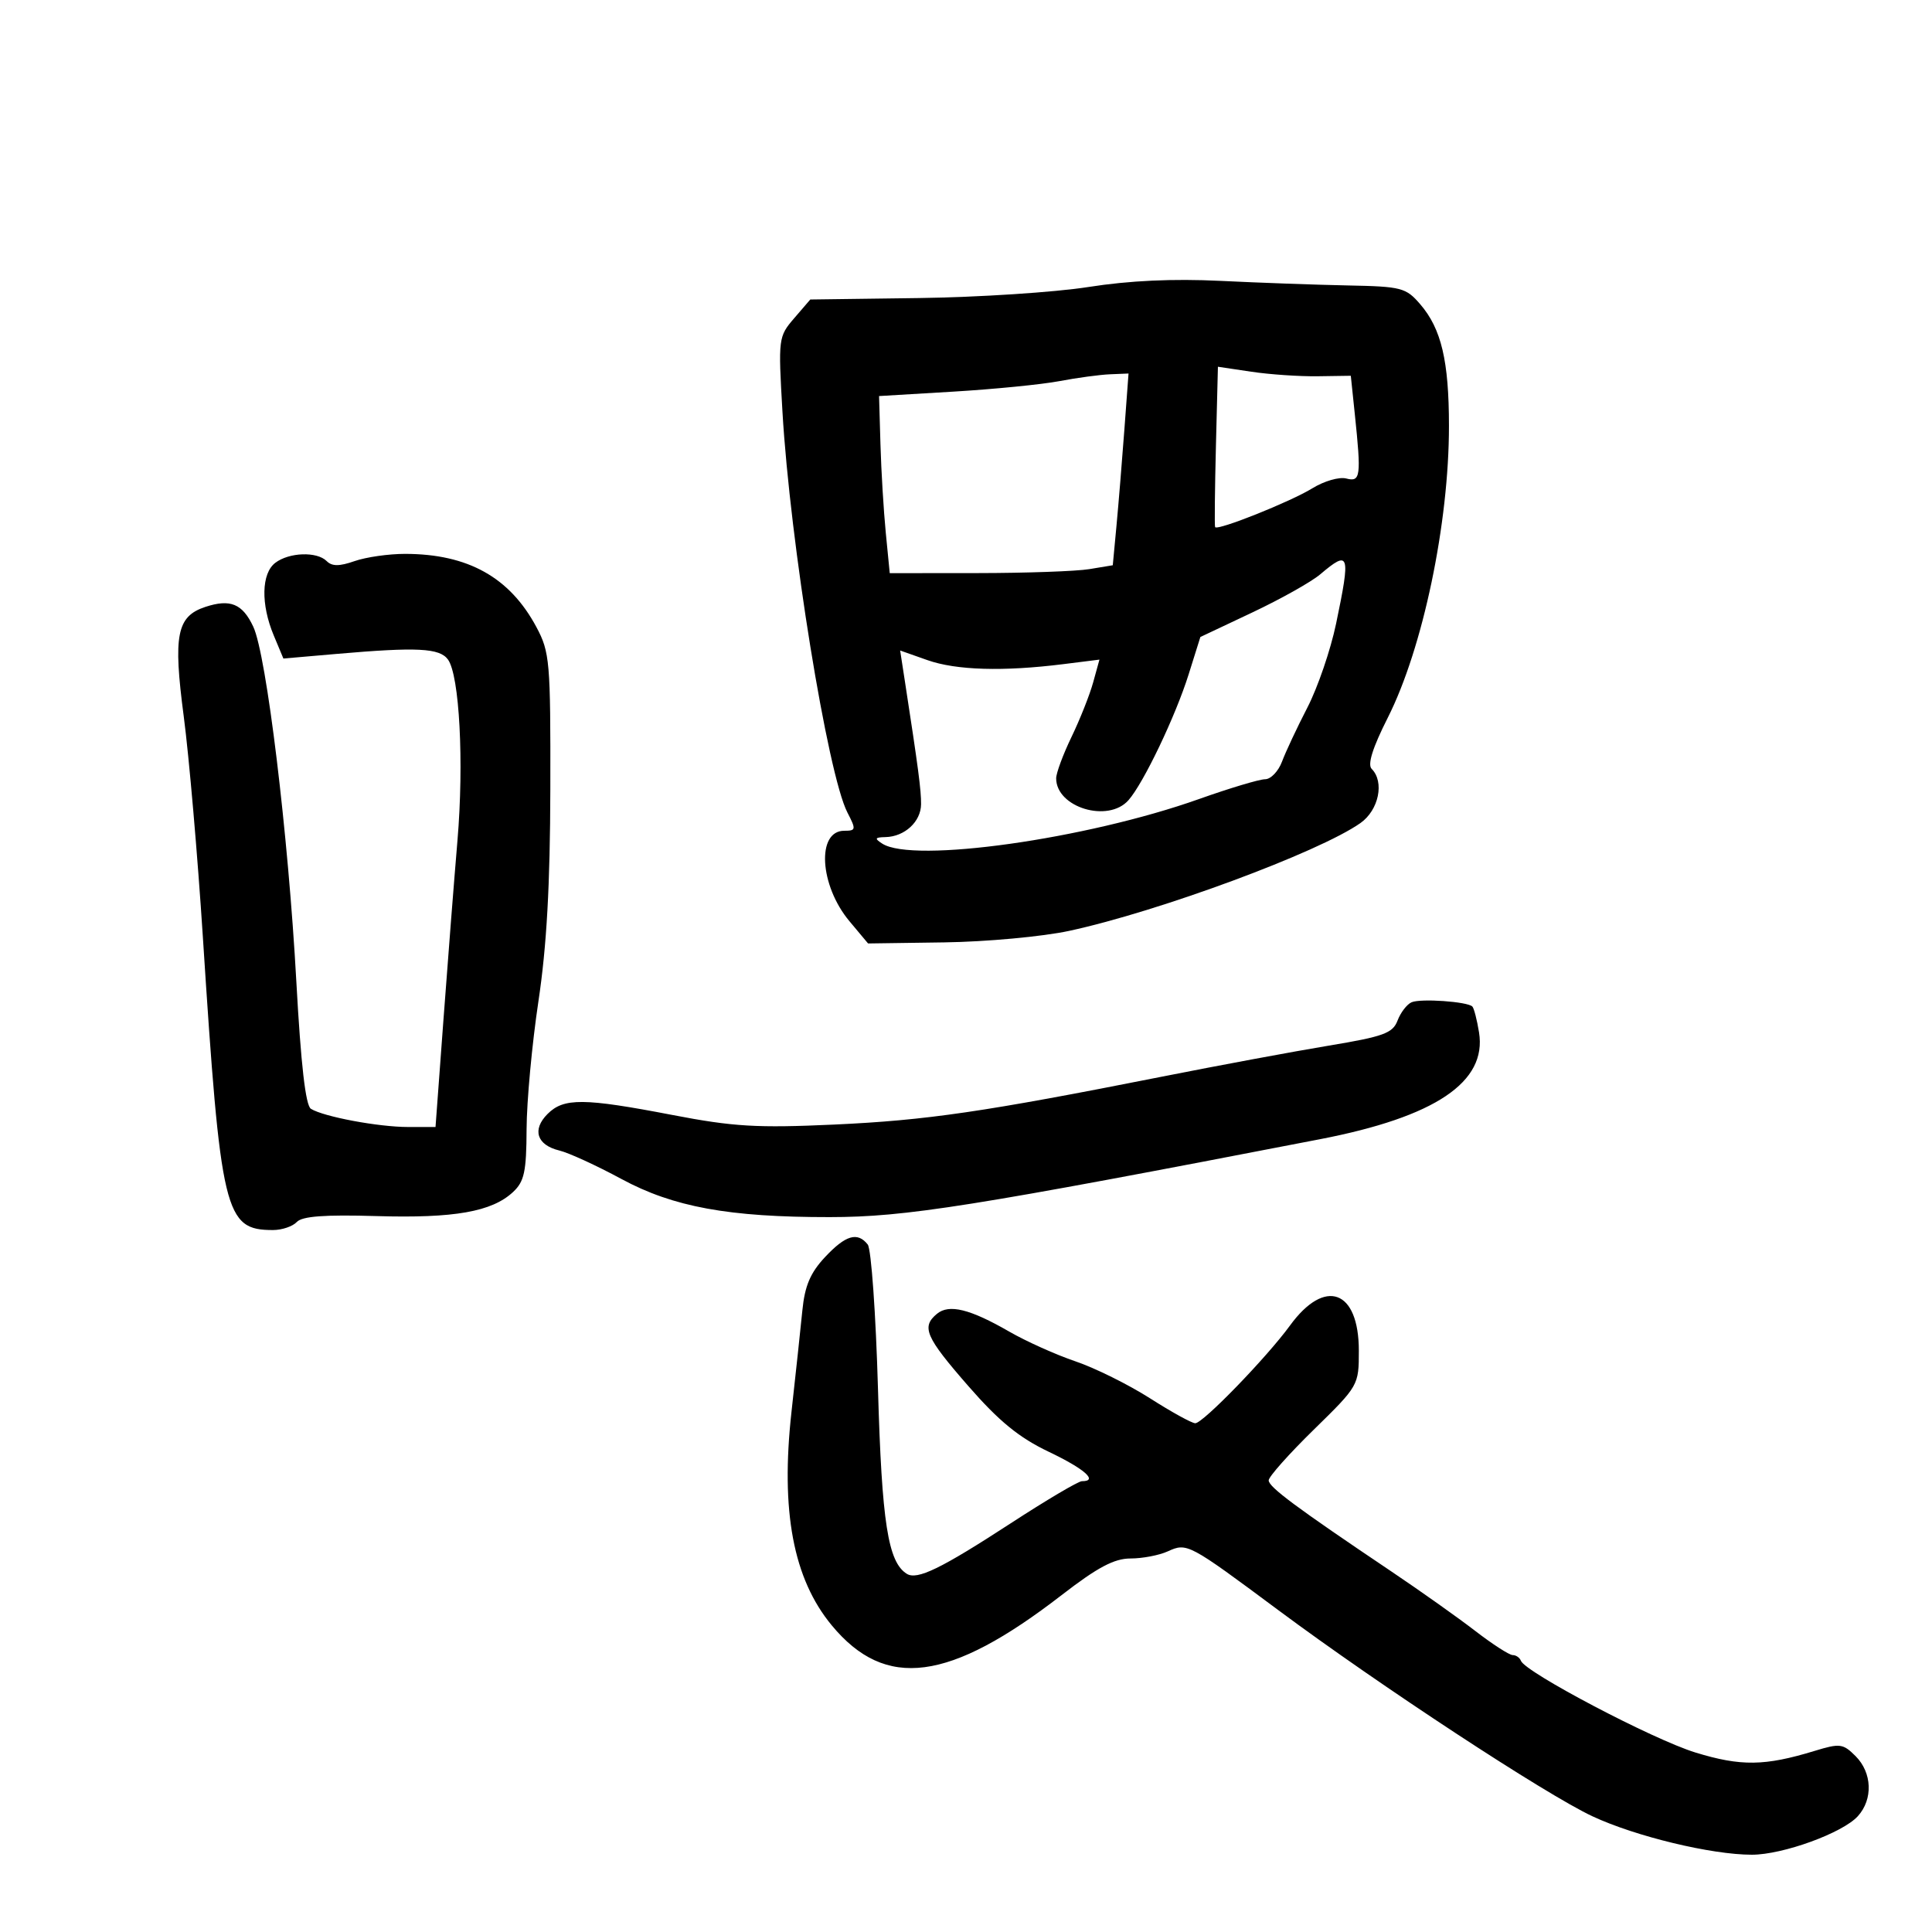<svg xmlns="http://www.w3.org/2000/svg" width="300" height="300" viewBox="0 0 300 300" version="1.1">
	<path d="M 169 44.567 C 163.775 45.387, 151.922 46.159, 142.661 46.282 L 125.822 46.506 123.322 49.412 C 120.869 52.264, 120.835 52.531, 121.498 63.909 C 122.681 84.217, 128.517 120.232, 131.587 126.169 C 132.954 128.812, 132.921 129, 131.093 129 C 126.761 129, 127.250 137.484, 131.903 143.046 L 134.793 146.500 146.646 146.332 C 153.166 146.239, 161.875 145.437, 166 144.550 C 179.893 141.561, 204.817 132.336, 211.250 127.802 C 214.098 125.794, 215.008 121.408, 212.993 119.393 C 212.317 118.717, 213.139 116.104, 215.495 111.443 C 220.936 100.675, 225.004 81.267, 224.994 66.119 C 224.988 56.035, 223.812 51.055, 220.539 47.252 C 218.315 44.667, 217.634 44.489, 209.336 44.325 C 204.476 44.229, 195.550 43.909, 189.500 43.613 C 182.145 43.253, 175.352 43.569, 169 44.567 M 188.809 69.223 C 188.639 75.976, 188.581 81.656, 188.681 81.848 C 189.001 82.461, 200.386 77.917, 203.790 75.817 C 205.599 74.701, 207.962 74.018, 209.040 74.300 C 211.272 74.884, 211.389 74.011, 210.376 64.321 L 209.752 58.349 204.626 58.424 C 201.807 58.466, 197.164 58.151, 194.309 57.723 L 189.118 56.947 188.809 69.223 M 164.500 59.182 C 161.750 59.703, 154.325 60.437, 148 60.814 L 136.500 61.500 136.717 69 C 136.836 73.125, 137.209 79.313, 137.546 82.750 L 138.159 89 151.830 88.989 C 159.348 88.983, 167.141 88.707, 169.146 88.375 L 172.791 87.772 173.367 81.636 C 173.683 78.261, 174.233 71.563, 174.589 66.750 L 175.237 58 172.368 58.118 C 170.791 58.182, 167.250 58.661, 164.500 59.182 M 42.750 87.392 C 40.586 89.035, 40.481 93.822, 42.503 98.660 L 44.005 102.257 52.253 101.540 C 64.769 100.452, 68.253 100.626, 69.555 102.406 C 71.349 104.860, 72.061 118.365, 71.036 130.500 C 70.524 136.550, 69.548 149.037, 68.866 158.250 L 67.627 175 63.363 175 C 58.765 175, 50.261 173.408, 48.280 172.177 C 47.452 171.663, 46.724 165.309, 46.018 152.459 C 44.760 129.529, 41.381 101.681, 39.326 97.307 C 37.653 93.746, 35.759 92.965, 31.888 94.239 C 27.446 95.702, 26.868 98.627, 28.531 111.236 C 29.347 117.422, 30.683 132.836, 31.500 145.491 C 34.275 188.488, 34.876 191, 42.395 191 C 43.784 191, 45.445 190.438, 46.086 189.750 C 46.923 188.853, 50.414 188.594, 58.464 188.832 C 70.533 189.190, 76.377 188.161, 79.661 185.101 C 81.414 183.468, 81.742 181.950, 81.768 175.334 C 81.785 171.025, 82.611 162.100, 83.604 155.500 C 84.888 146.963, 85.422 137.440, 85.454 122.500 C 85.497 102.712, 85.373 101.262, 83.294 97.376 C 79.156 89.640, 72.658 86.017, 62.899 86.006 C 60.369 86.003, 56.847 86.506, 55.073 87.124 C 52.686 87.957, 51.557 87.957, 50.724 87.124 C 49.211 85.611, 44.906 85.756, 42.750 87.392 M 205 89.186 C 203.625 90.352, 198.876 93.017, 194.446 95.109 L 186.393 98.912 184.575 104.706 C 182.532 111.218, 177.569 121.599, 175.233 124.250 C 172.079 127.828, 164 125.389, 164 120.858 C 164 120.042, 165.074 117.148, 166.387 114.426 C 167.700 111.705, 169.212 107.892, 169.748 105.952 L 170.721 102.425 165.111 103.128 C 155.783 104.297, 148.481 104.081, 144.013 102.505 L 139.774 101.009 140.506 105.755 C 142.601 119.345, 143.043 122.704, 143.022 124.890 C 142.996 127.592, 140.480 129.913, 137.500 129.984 C 135.840 130.023, 135.755 130.195, 137 131 C 141.774 134.085, 168.659 130.302, 186.170 124.080 C 190.938 122.386, 195.562 121, 196.445 121 C 197.327 121, 198.511 119.763, 199.075 118.250 C 199.640 116.737, 201.412 112.962, 203.014 109.861 C 204.616 106.760, 206.618 100.910, 207.463 96.861 C 209.745 85.922, 209.554 85.326, 205 89.186 M 219.185 155.633 C 218.462 155.950, 217.483 157.228, 217.010 158.473 C 216.264 160.436, 214.841 160.954, 206.325 162.367 C 200.921 163.264, 189.300 165.425, 180.500 167.169 C 152.745 172.669, 143.883 173.965, 129.500 174.624 C 117.544 175.172, 113.880 174.954, 104.408 173.133 C 90.629 170.483, 87.541 170.459, 85.023 172.977 C 82.582 175.418, 83.356 177.809, 86.860 178.653 C 88.312 179.002, 92.650 180.992, 96.500 183.074 C 104.546 187.426, 113.169 189.005, 128.822 188.992 C 140.688 188.983, 150.757 187.383, 205 176.889 C 222.869 173.432, 230.914 168.022, 229.662 160.304 C 229.345 158.351, 228.878 156.545, 228.625 156.292 C 227.858 155.524, 220.590 155.017, 219.185 155.633 M 128.096 195.216 C 125.829 197.642, 124.968 199.670, 124.592 203.466 C 124.319 206.235, 123.559 213.317, 122.905 219.205 C 121.191 234.635, 123.168 245.145, 129.146 252.374 C 137.502 262.478, 147.392 261.179, 164.853 247.683 C 170.438 243.367, 173.012 242, 175.556 242 C 177.399 242, 179.995 241.504, 181.326 240.897 C 184.329 239.529, 184.518 239.629, 198.500 250.026 C 214.254 261.740, 240.026 278.651, 247.289 282.039 C 253.990 285.166, 265.753 288, 272.028 288 C 276.847 288, 286.124 284.626, 288.489 282.012 C 290.865 279.387, 290.710 275.265, 288.137 272.693 C 286.181 270.737, 285.709 270.677, 281.762 271.882 C 274.038 274.242, 270.319 274.292, 263.269 272.131 C 256.709 270.119, 236.841 259.676, 236.167 257.885 C 235.983 257.398, 235.408 257, 234.887 257 C 234.367 257, 231.752 255.313, 229.075 253.250 C 226.399 251.188, 220.528 247.025, 216.029 244 C 201.297 234.096, 197 230.905, 197 229.869 C 197 229.308, 200.150 225.767, 204 222 C 210.963 215.187, 211 215.123, 211 209.731 C 211 200.285, 205.749 198.362, 200.315 205.818 C 196.691 210.789, 186.795 221, 185.601 221 C 185.072 221, 181.908 219.257, 178.570 217.126 C 175.231 214.996, 170.025 212.415, 167 211.391 C 163.975 210.367, 159.353 208.291, 156.730 206.779 C 150.617 203.254, 147.364 202.453, 145.487 204.011 C 143.033 206.047, 143.708 207.602, 150.354 215.218 C 155.141 220.705, 158.222 223.223, 162.854 225.434 C 168.451 228.106, 170.583 230, 167.992 230 C 167.438 230, 162.455 232.949, 156.919 236.553 C 146.119 243.584, 142.424 245.380, 140.814 244.385 C 137.888 242.577, 136.926 236.418, 136.334 215.711 C 136.001 204.045, 135.284 193.938, 134.742 193.250 C 133.153 191.237, 131.303 191.784, 128.096 195.216" stroke="none" fill="black" fill-rule="evenodd"/>
</svg>